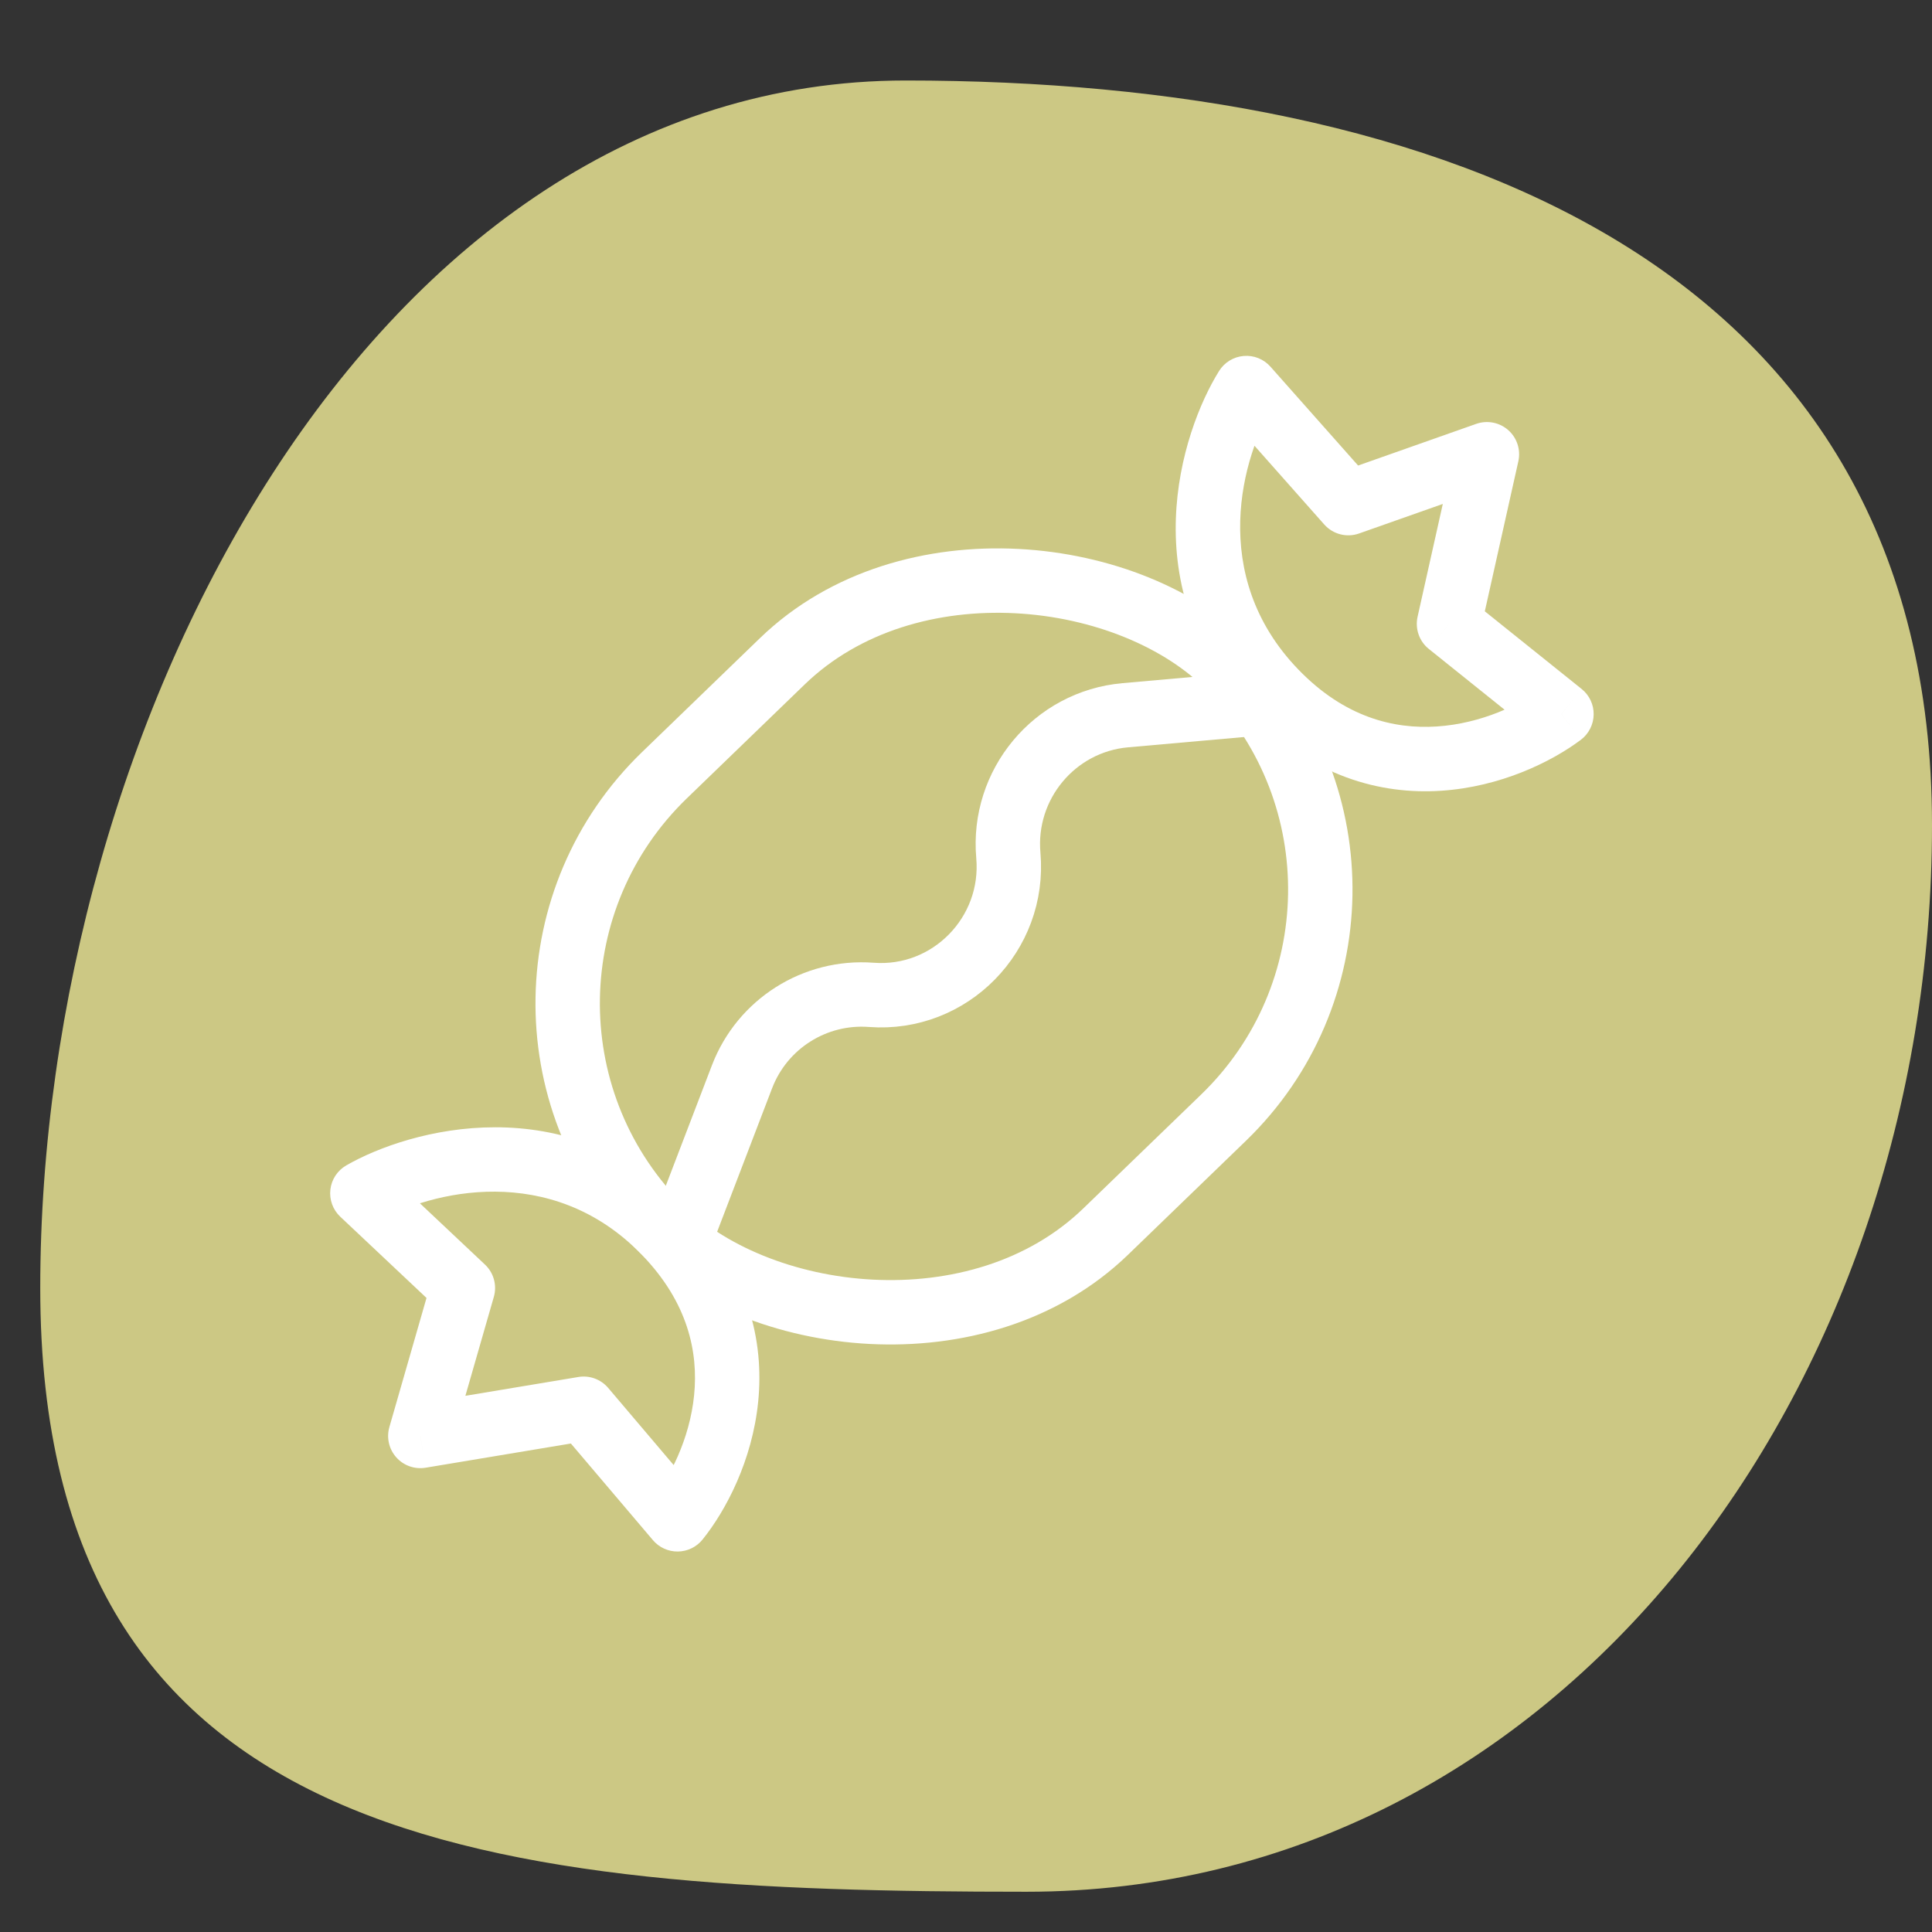 <svg width="48" height="48" viewBox="0 0 48 48" fill="none" xmlns="http://www.w3.org/2000/svg">
<rect x="0" y="0" width="48" height="48" fill="#333333" stroke="none"/>
<path d="M48 20.5C48 34.483 38.755 47 25.5 47C12.245 47 1 45.983 1 32C1 18.017 9.245 2 22.5 2C35.755 2 48 6.517 48 20.5Z" fill="#CCC884"/>
<g clip-path="url(#clip0_135_1142)">
<rect x="10.839" y="24.739" width="19.843" height="15.771" rx="7.886" transform="rotate(-44.024 10.839 24.739)" stroke="white" stroke-width="1.6"/>
<path d="M30.966 9.641L31.564 9.11C31.397 8.921 31.15 8.822 30.898 8.844C30.647 8.865 30.42 9.004 30.287 9.218L30.966 9.641ZM38.795 17.741L39.275 18.381C39.472 18.233 39.59 18.001 39.594 17.754C39.599 17.507 39.488 17.272 39.295 17.117L38.795 17.741ZM36 15.5L35.219 15.325C35.153 15.623 35.261 15.933 35.5 16.124L36 15.5ZM36.942 11.286L37.723 11.46C37.786 11.176 37.691 10.88 37.473 10.687C37.256 10.494 36.95 10.435 36.676 10.531L36.942 11.286ZM33.5 12.5L32.901 13.031C33.117 13.274 33.459 13.363 33.766 13.254L33.5 12.5ZM30.287 9.218C29.339 10.739 28.1 14.635 31.109 17.748L32.259 16.636C29.994 14.293 30.873 11.303 31.645 10.064L30.287 9.218ZM31.109 17.748C32.604 19.295 34.3 19.745 35.804 19.646C37.273 19.55 38.536 18.935 39.275 18.381L38.314 17.101C37.782 17.501 36.809 17.977 35.699 18.049C34.625 18.12 33.401 17.818 32.259 16.636L31.109 17.748ZM39.295 17.117L36.501 14.876L35.5 16.124L38.294 18.365L39.295 17.117ZM36.781 15.675L37.723 11.46L36.161 11.111L35.219 15.325L36.781 15.675ZM36.676 10.531L33.234 11.745L33.766 13.254L37.208 12.04L36.676 10.531ZM34.099 11.969L31.564 9.11L30.367 10.172L32.901 13.031L34.099 11.969Z" fill="white"/>
<path d="M9.003 29.647L8.454 30.229C8.27 30.056 8.179 29.805 8.208 29.554C8.237 29.303 8.384 29.08 8.603 28.954L9.003 29.647ZM16.832 37.747L17.455 38.249C17.305 38.435 17.081 38.544 16.842 38.547C16.604 38.55 16.376 38.447 16.222 38.265L16.832 37.747ZM14.5 35L14.369 34.211C14.646 34.164 14.928 34.268 15.11 34.482L14.5 35ZM10.443 35.676L10.575 36.465C10.304 36.51 10.028 36.413 9.846 36.208C9.663 36.003 9.598 35.719 9.674 35.455L10.443 35.676ZM11.5 32L12.049 31.418C12.267 31.623 12.352 31.933 12.269 32.221L11.5 32ZM8.603 28.954C10.156 28.059 14.091 26.953 17.101 30.066L15.95 31.178C13.685 28.834 10.667 29.611 9.402 30.34L8.603 28.954ZM17.101 30.066C18.596 31.613 18.987 33.323 18.837 34.823C18.691 36.288 18.034 37.53 17.455 38.249L16.209 37.246C16.626 36.727 17.134 35.77 17.245 34.664C17.352 33.593 17.092 32.36 15.95 31.178L17.101 30.066ZM16.222 38.265L13.89 35.518L15.11 34.482L17.442 37.23L16.222 38.265ZM14.632 35.789L10.575 36.465L10.312 34.887L14.369 34.211L14.632 35.789ZM9.674 35.455L10.731 31.779L12.269 32.221L11.212 35.897L9.674 35.455ZM10.952 32.582L8.454 30.229L9.551 29.065L12.049 31.418L10.952 32.582Z" fill="white"/>
<path d="M17 30.5L18.436 26.75C18.939 25.438 20.244 24.611 21.646 24.717V24.717C23.603 24.866 25.224 23.208 25.052 21.253V21.253C24.896 19.492 26.196 17.926 27.957 17.77L31 17.5" stroke="white" stroke-width="1.6" stroke-linejoin="round"/>
</g>
<defs>
<clipPath id="clip0_135_1142">
<rect width="32" height="32" fill="white" transform="translate(8 8)"/>
</clipPath>
</defs>
</svg>
